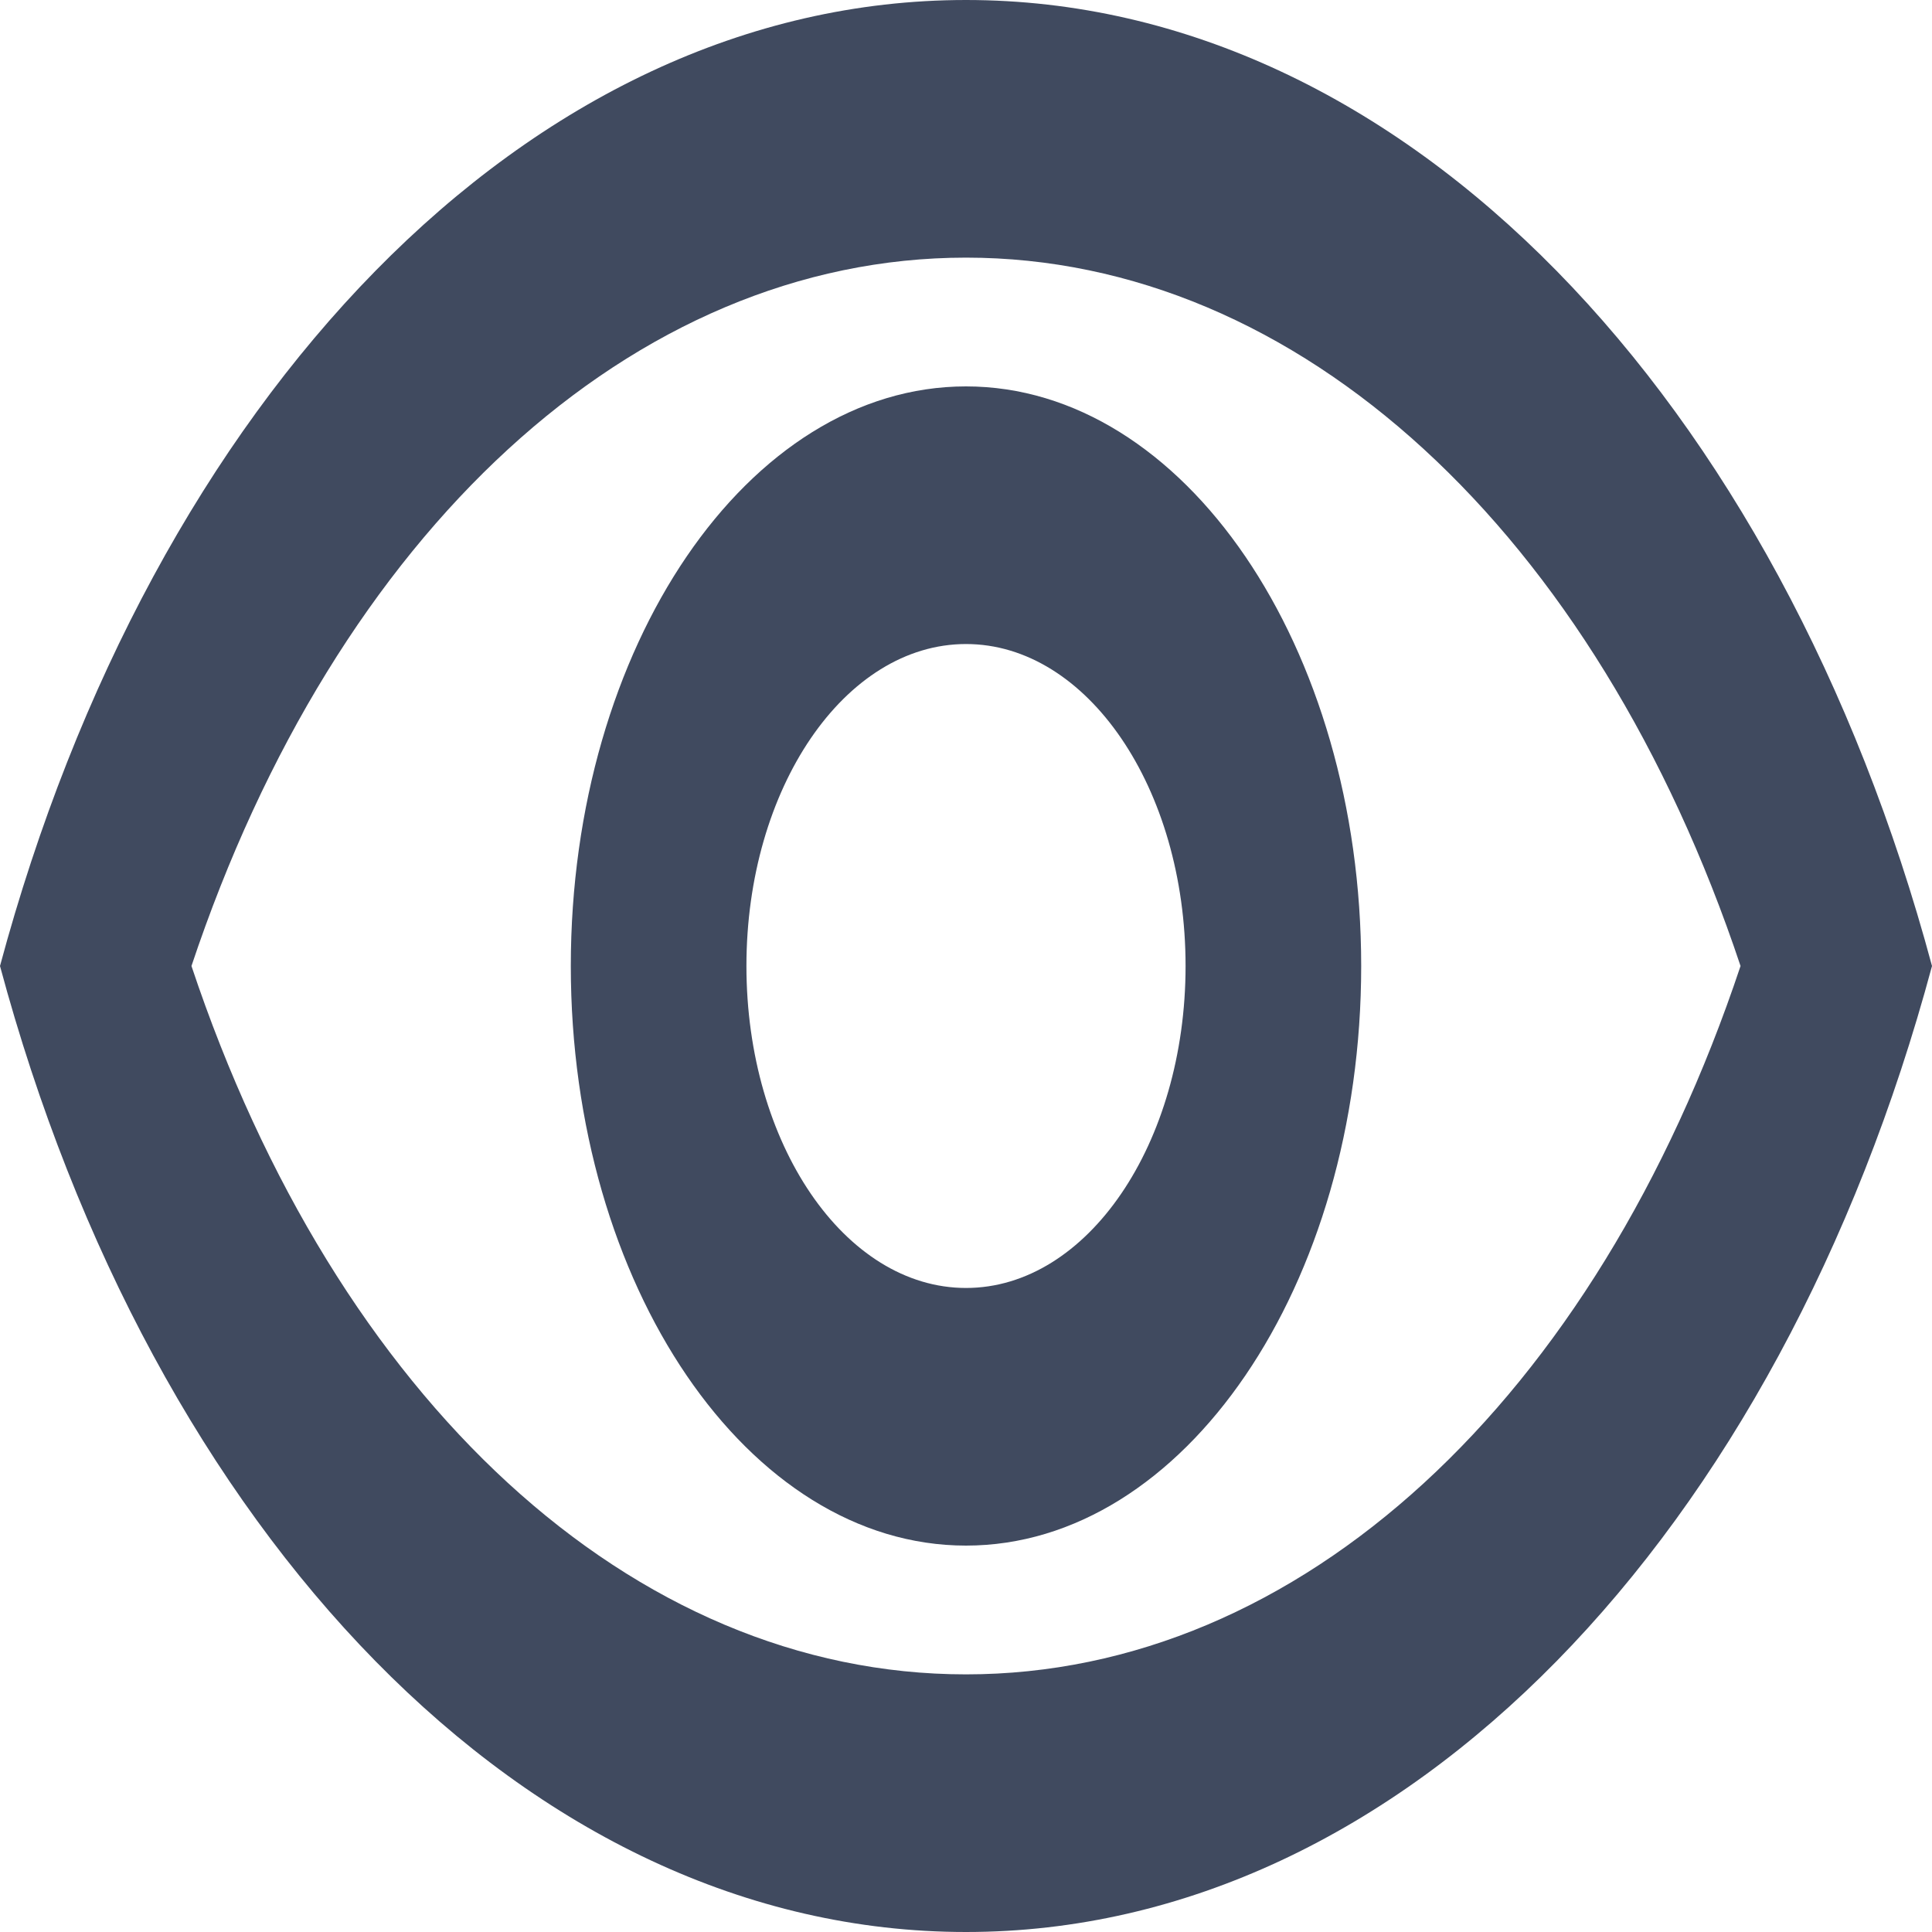 <svg width="20" height="20" viewBox="0 0 20 20" fill="none" xmlns="http://www.w3.org/2000/svg">
<path d="M10 2.667C13.445 2.667 16.518 5.507 18.018 10C16.518 14.493 13.454 17.333 10 17.333C6.545 17.333 3.482 14.493 1.982 10C3.482 5.507 6.555 2.667 10 2.667ZM10 0C5.455 0 1.573 4.147 0 10C1.573 15.853 5.455 20 10 20C14.546 20 18.427 15.853 20 10C18.427 4.147 14.546 0 10 0ZM10 6.667C11.255 6.667 12.273 8.16 12.273 10C12.273 11.84 11.255 13.333 10 13.333C8.745 13.333 7.727 11.84 7.727 10C7.727 8.16 8.745 6.667 10 6.667ZM10 4C7.745 4 5.909 6.693 5.909 10C5.909 13.307 7.745 16 10 16C12.255 16 14.091 13.307 14.091 10C14.091 6.693 12.255 4 10 4Z" fill="#404A5F"/>
</svg>
